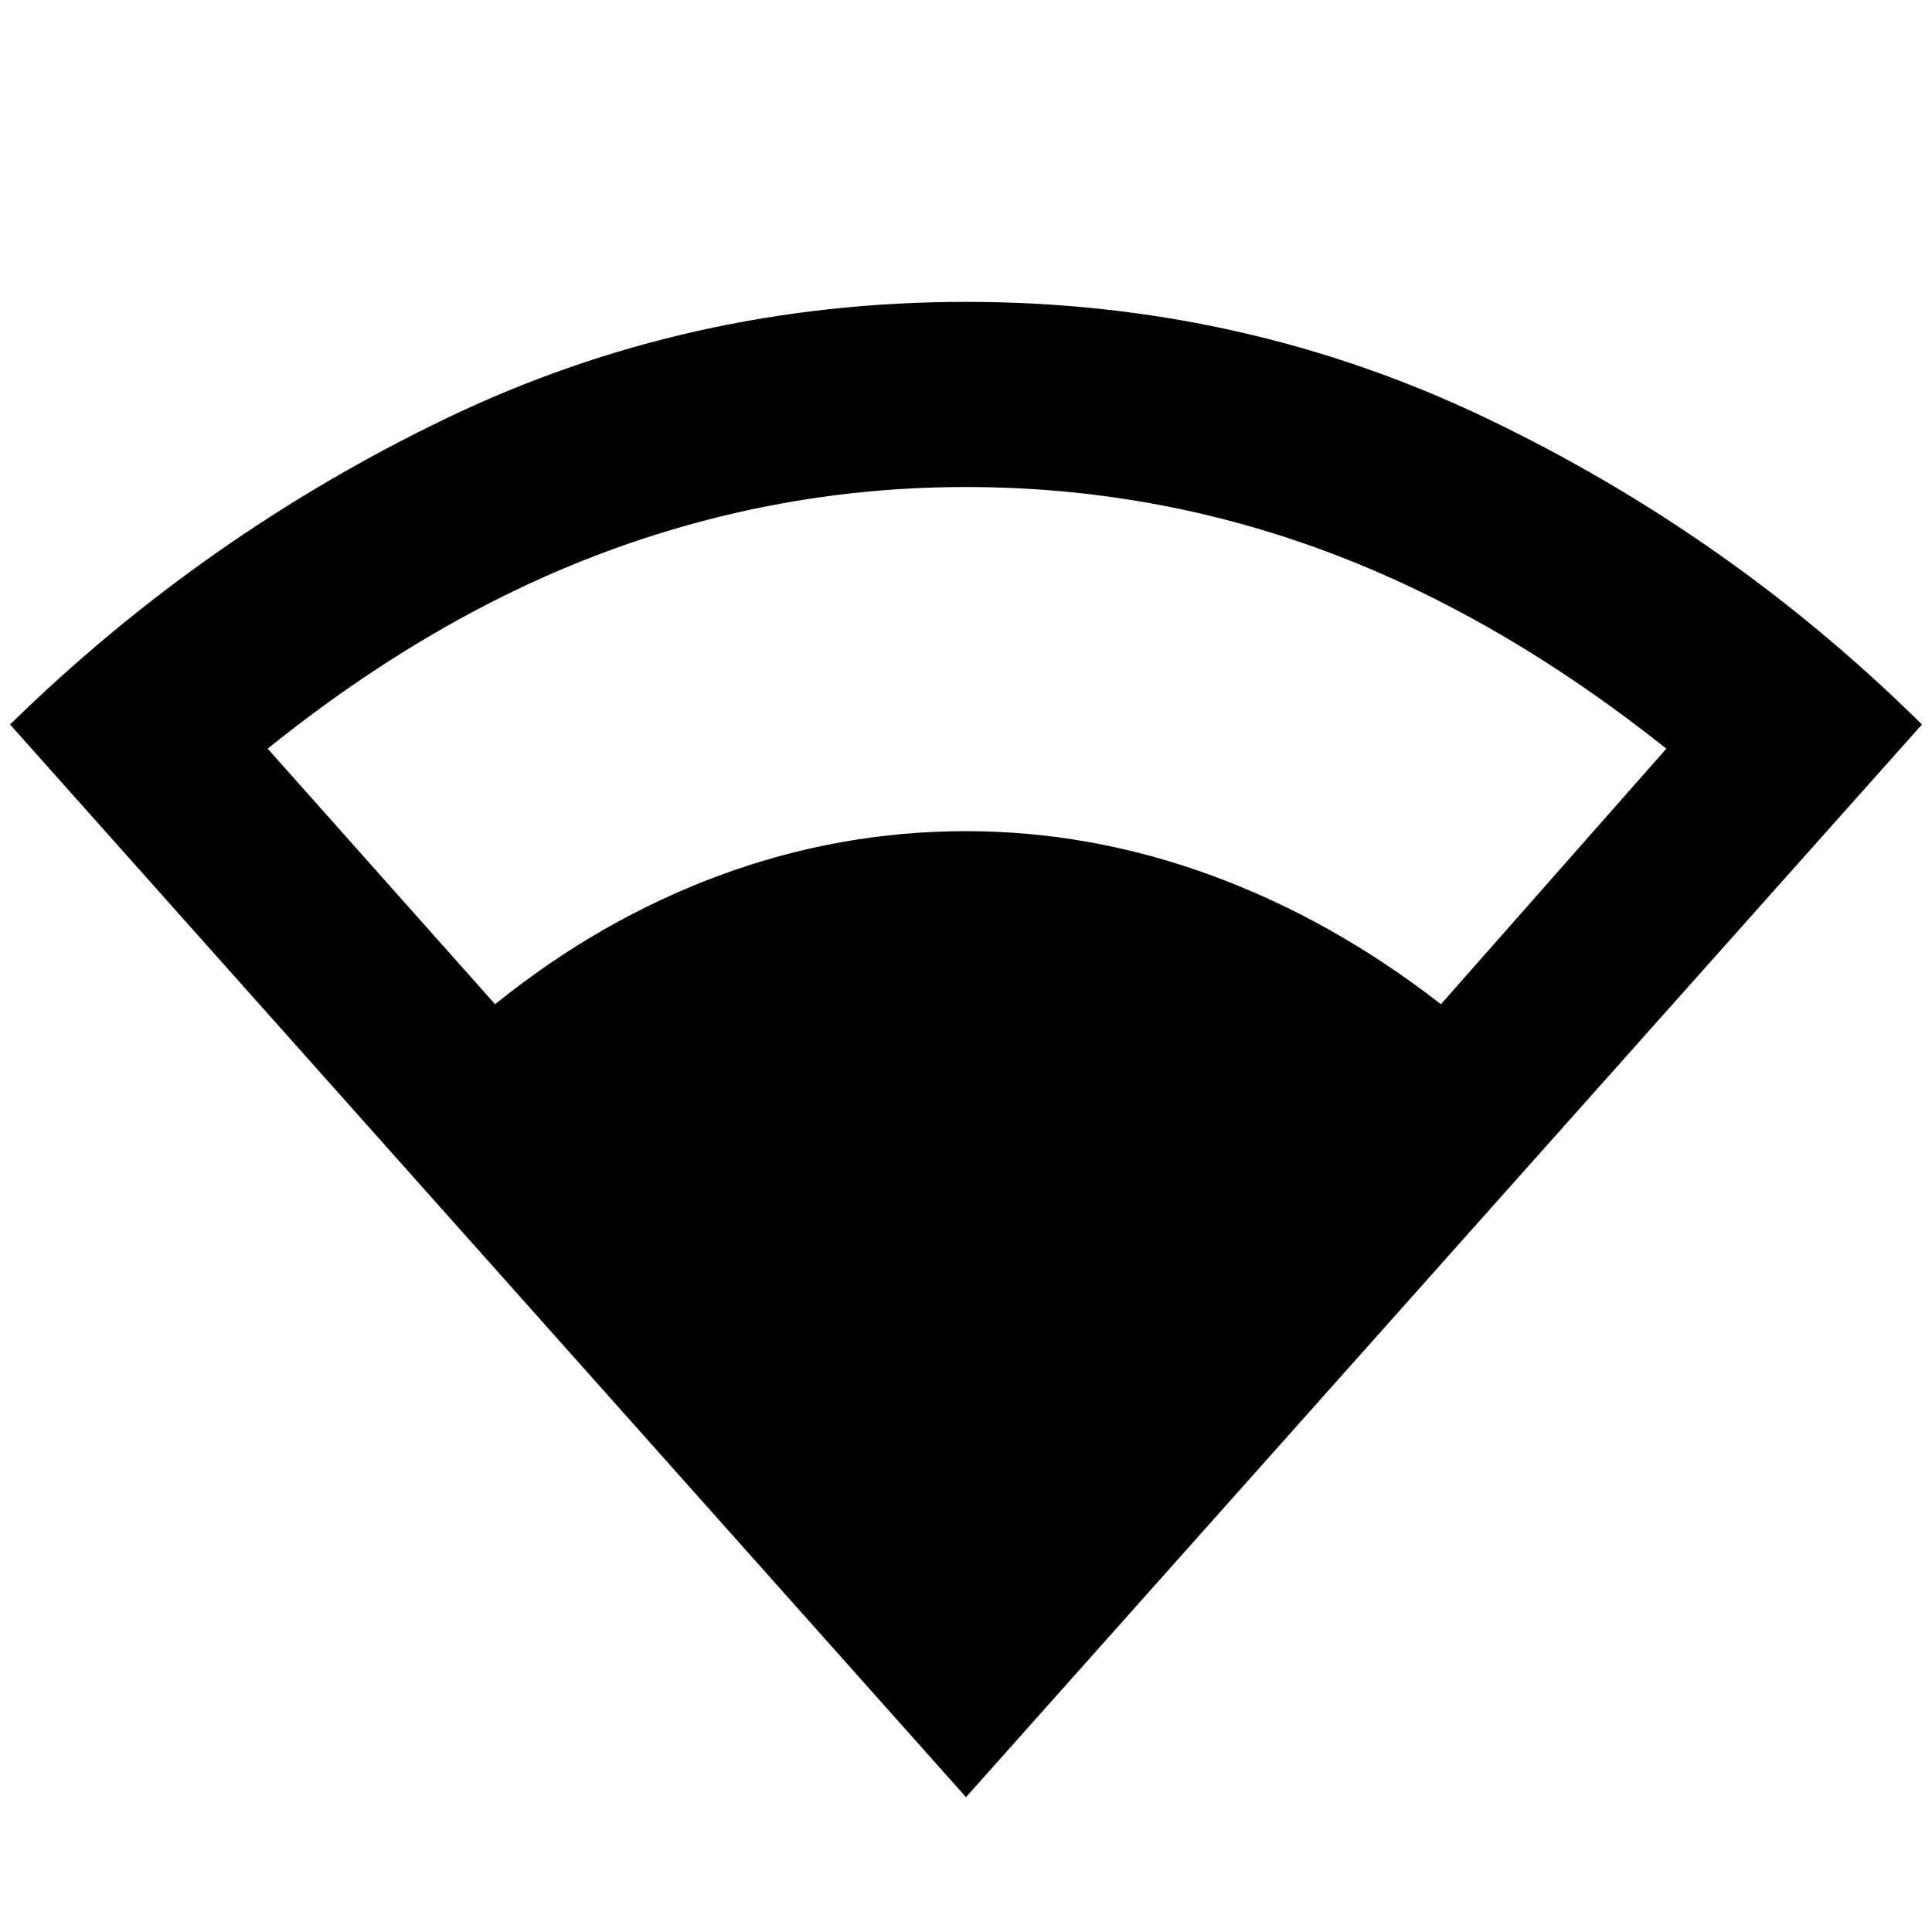<svg xmlns="http://www.w3.org/2000/svg" height="48" width="48"><path d="M24 44.65 0.25 18Q5.05 13.3 11.075 10.4Q17.1 7.5 24 7.5Q30.9 7.5 36.95 10.4Q43 13.3 47.75 18ZM12.3 24.95Q14.9 22.85 17.875 21.75Q20.85 20.65 24 20.65Q27.1 20.65 30.1 21.75Q33.1 22.85 35.8 24.95L41.4 18.6Q37.25 15.3 32.95 13.7Q28.65 12.1 24 12.1Q19.4 12.1 15.075 13.7Q10.75 15.3 6.65 18.6Z"/></svg>